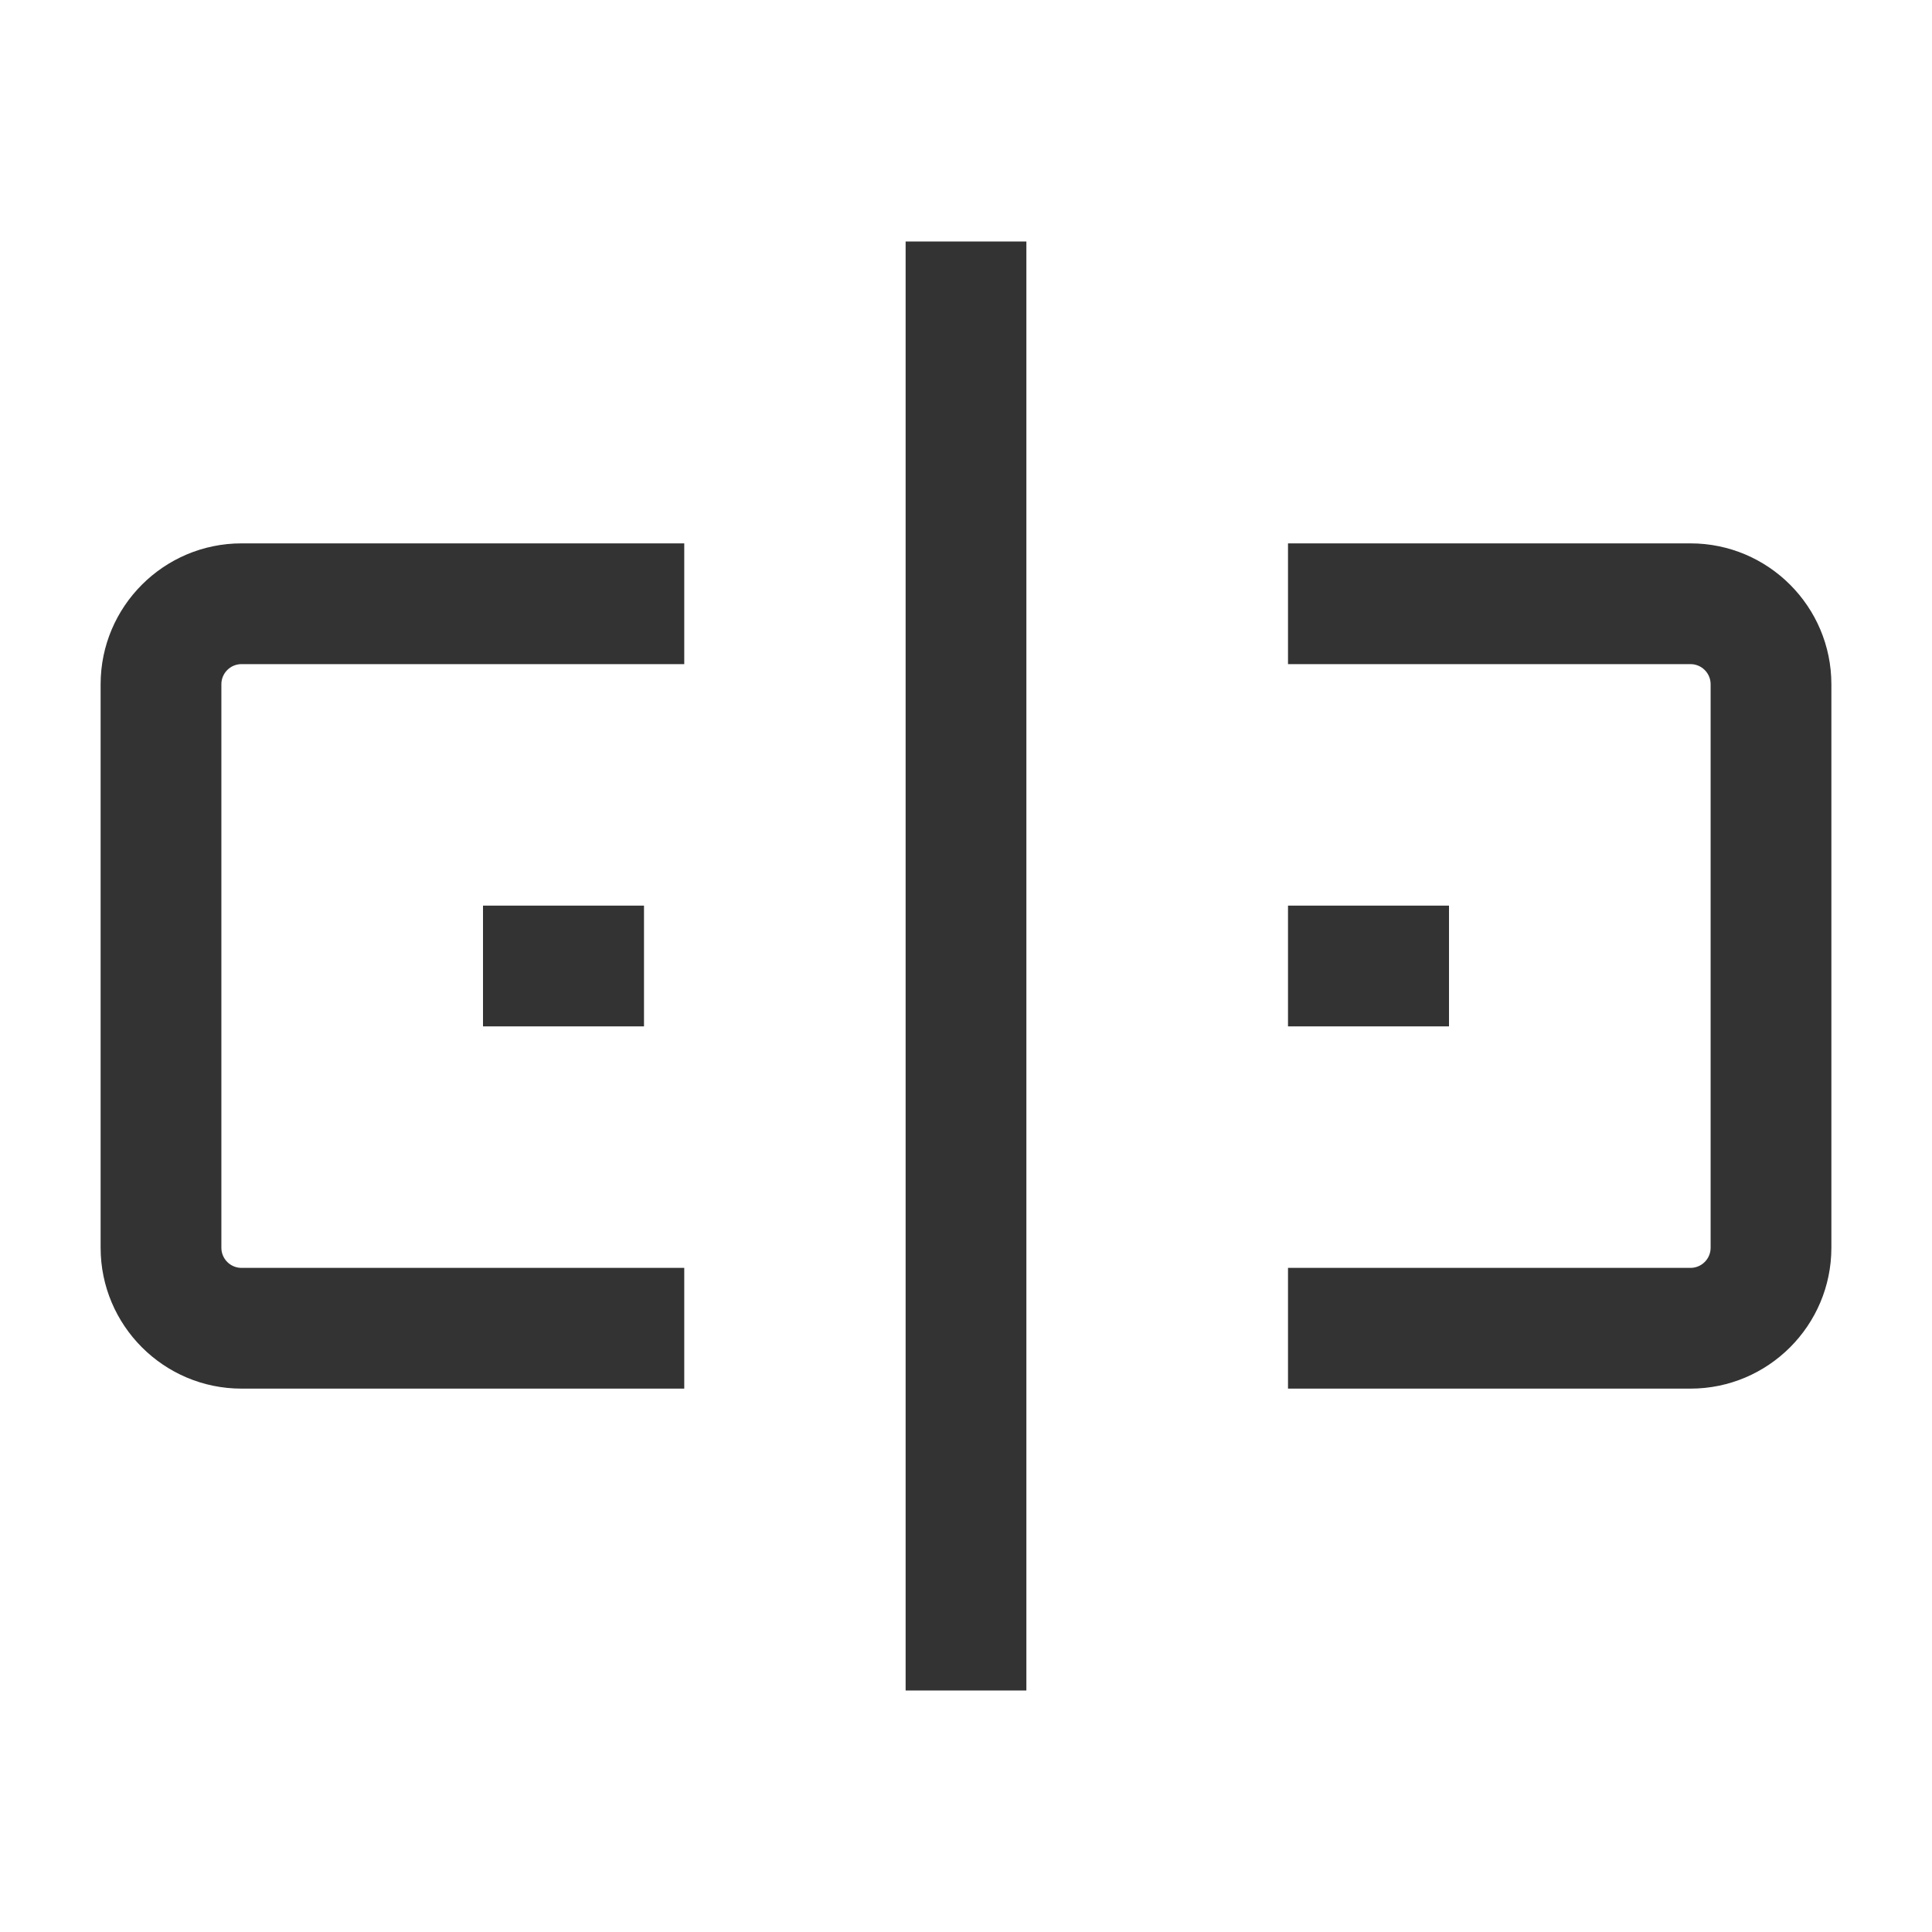 <?xml version="1.0" encoding="iso-8859-1"?>
<svg version="1.1" id="&#x56FE;&#x5C42;_1" xmlns="http://www.w3.org/2000/svg" xmlns:xlink="http://www.w3.org/1999/xlink" x="0px"
	 y="0px" viewBox="0 0 24 24" style="enable-background:new 0 0 24 24;" xml:space="preserve">
<path style="fill:#333333;" d="M21,17.25h-5v-1.5h5c0.138,0,0.25-0.112,0.25-0.25v-7c0-0.138-0.112-0.25-0.25-0.25h-5v-1.5h5
	c0.965,0,1.75,0.785,1.75,1.75v7C22.75,16.465,21.965,17.25,21,17.25z"/>
<path style="fill:#333333;" d="M8.5,17.25H3c-0.965,0-1.75-0.785-1.75-1.75v-7c0-0.965,0.785-1.75,1.75-1.75h5.5v1.5H3
	c-0.138,0-0.25,0.112-0.25,0.25v7c0,0.138,0.112,0.25,0.25,0.25h5.5V17.25z"/>
<rect x="11.25" y="3" style="fill:#333333;" width="1.5" height="18"/>
<rect x="6" y="11.25" style="fill:#333333;" width="2" height="1.5"/>
<rect x="16" y="11.25" style="fill:#333333;" width="2" height="1.5"/>
</svg>






